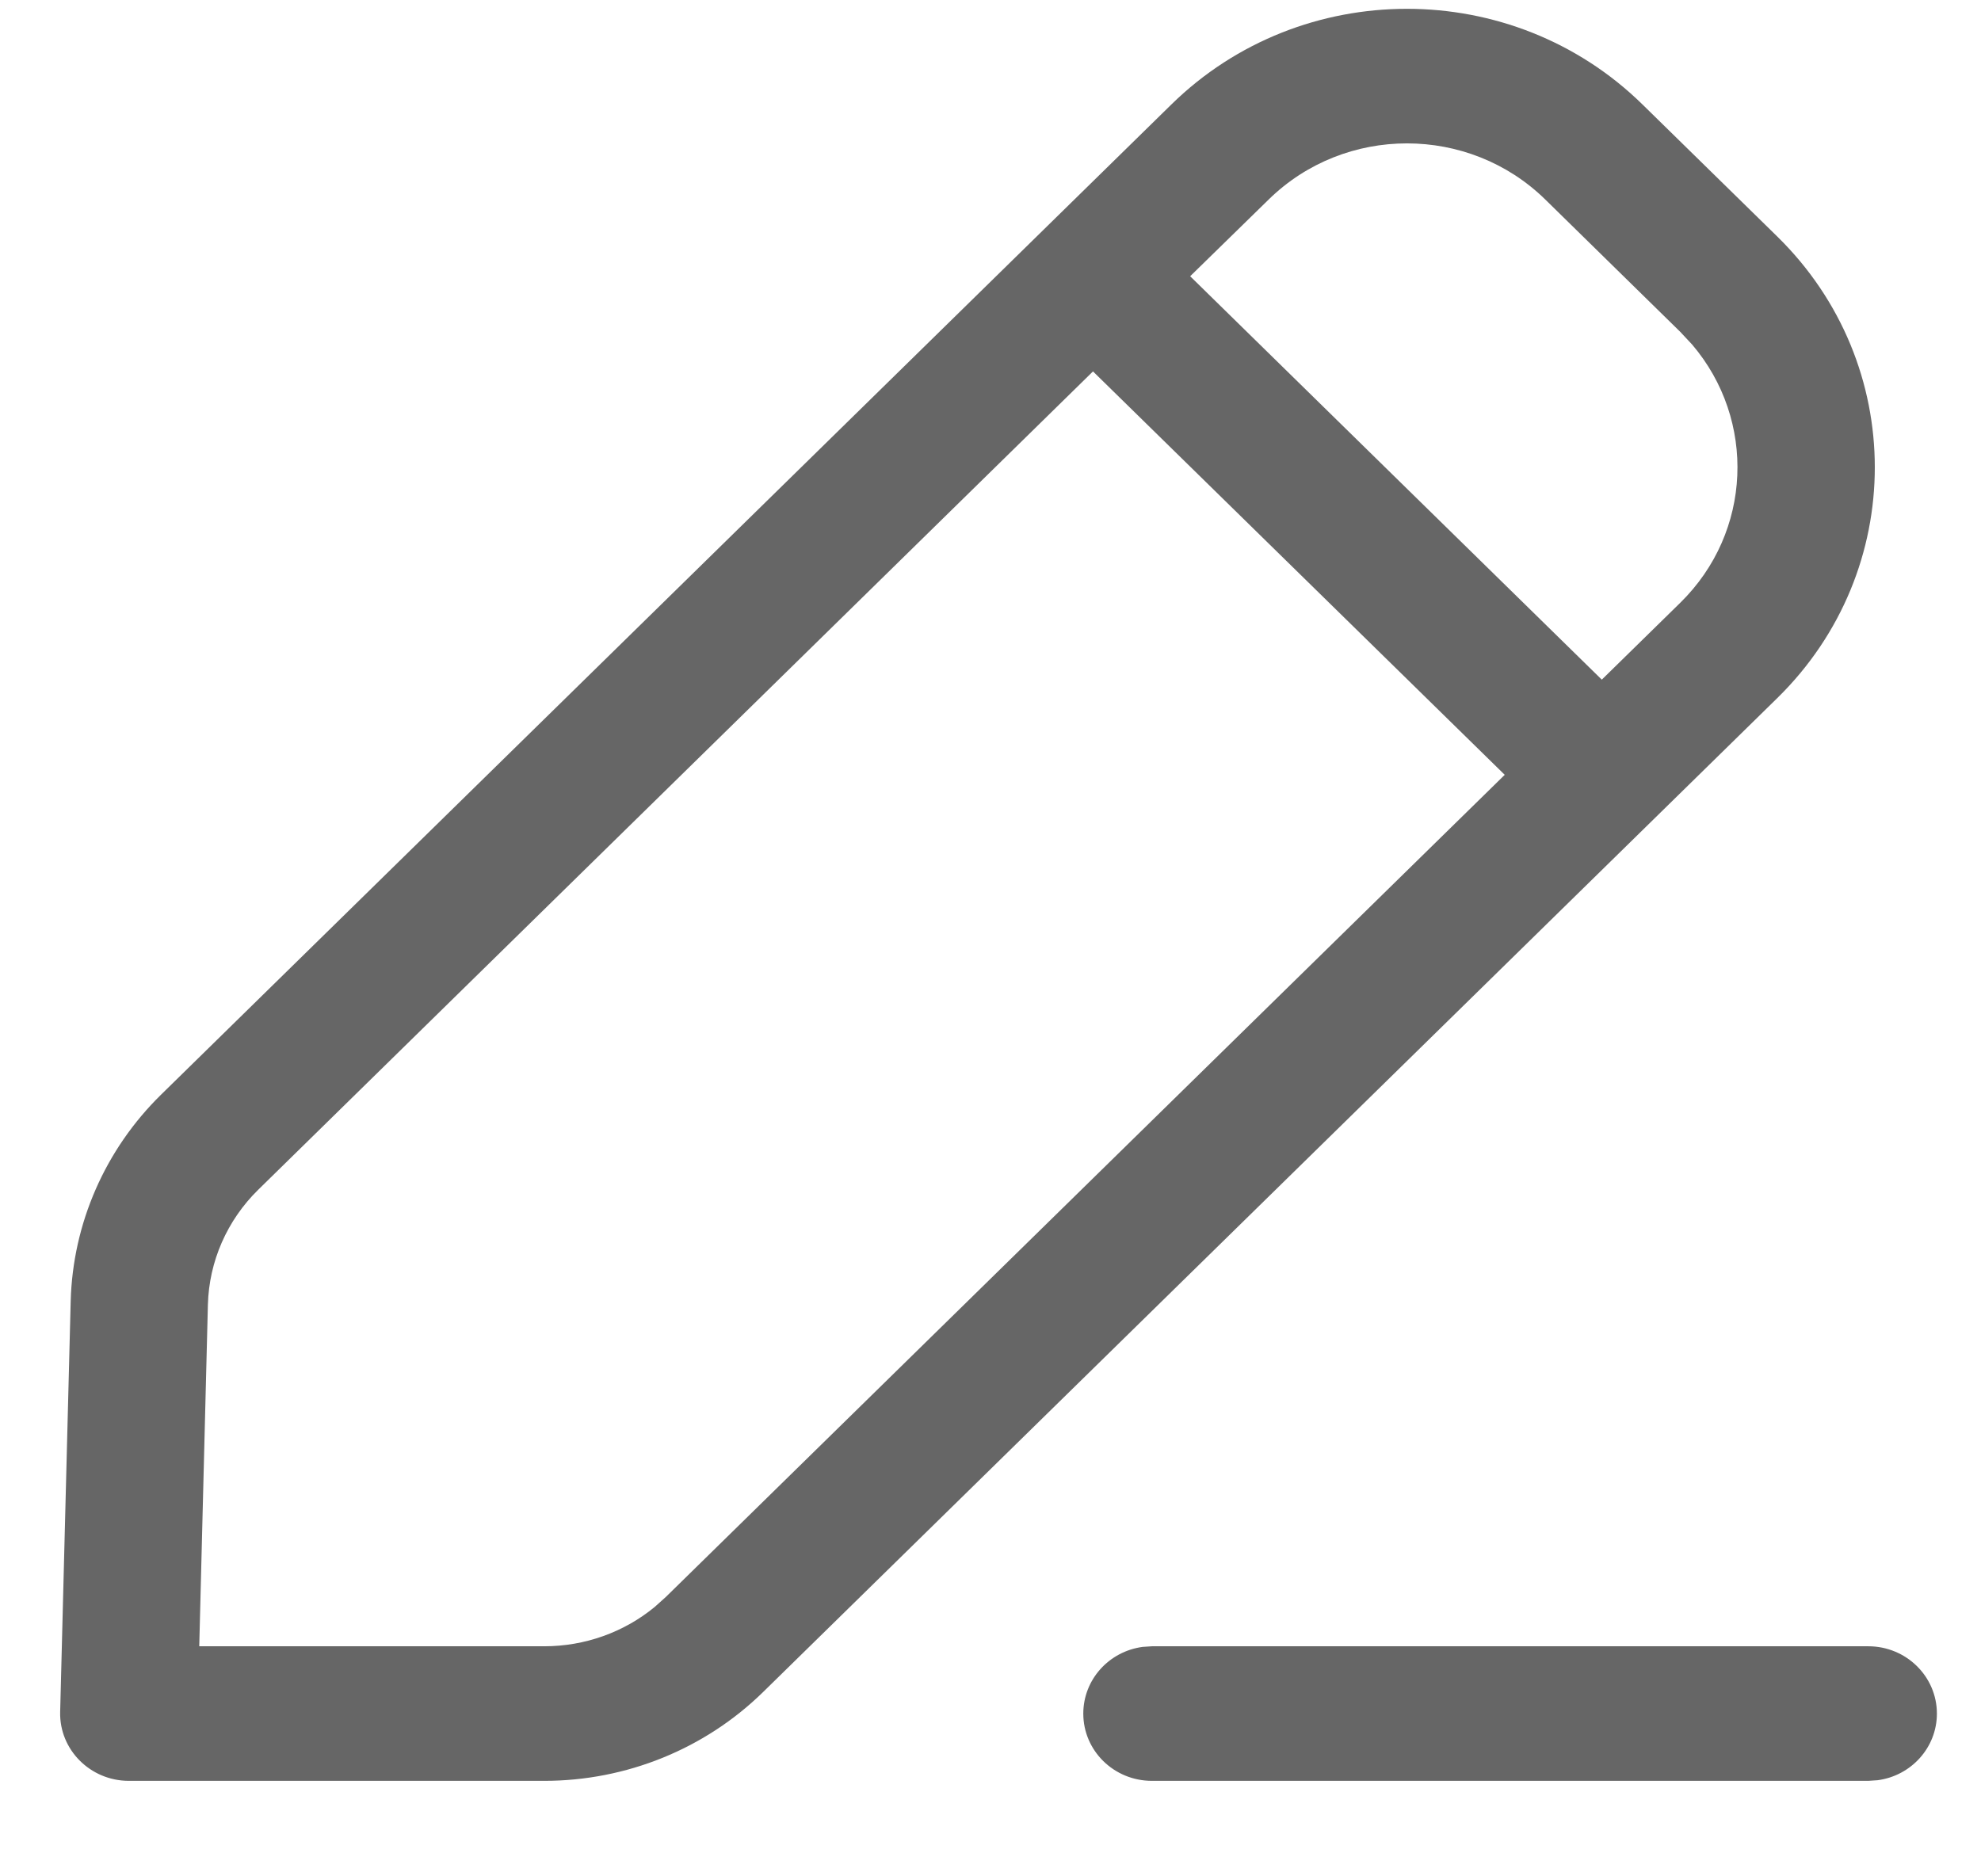<svg width="19" height="18" viewBox="0 0 19 18" fill="none" xmlns="http://www.w3.org/2000/svg">
<path d="M17.919 15.793C18.282 15.793 18.577 16.082 18.577 16.439C18.577 16.766 18.329 17.036 18.008 17.078L17.919 17.084H11.048C10.684 17.084 10.39 16.795 10.39 16.439C10.39 16.112 10.637 15.842 10.959 15.799L11.048 15.793H17.919ZM11.236 1.001C12.483 -0.221 14.505 -0.221 15.752 1.001L17.047 2.27C18.293 3.492 18.293 5.474 17.047 6.696L7.318 16.233C6.761 16.778 6.007 17.084 5.22 17.084H1.236C0.866 17.084 0.568 16.785 0.577 16.423L0.678 12.482C0.698 11.737 1.008 11.027 1.546 10.5L11.236 1.001ZM10.483 3.563L2.477 11.413C2.178 11.706 2.005 12.101 1.994 12.515L1.911 15.793L5.22 15.793C5.609 15.793 5.984 15.659 6.279 15.416L6.386 15.32L14.432 7.433L10.483 3.563ZM14.821 1.914C14.088 1.196 12.9 1.196 12.168 1.914L11.415 2.65L15.363 6.52L16.115 5.783C16.807 5.105 16.845 4.029 16.23 3.306L16.115 3.183L14.821 1.914Z" fill="#666666"/>
</svg>

